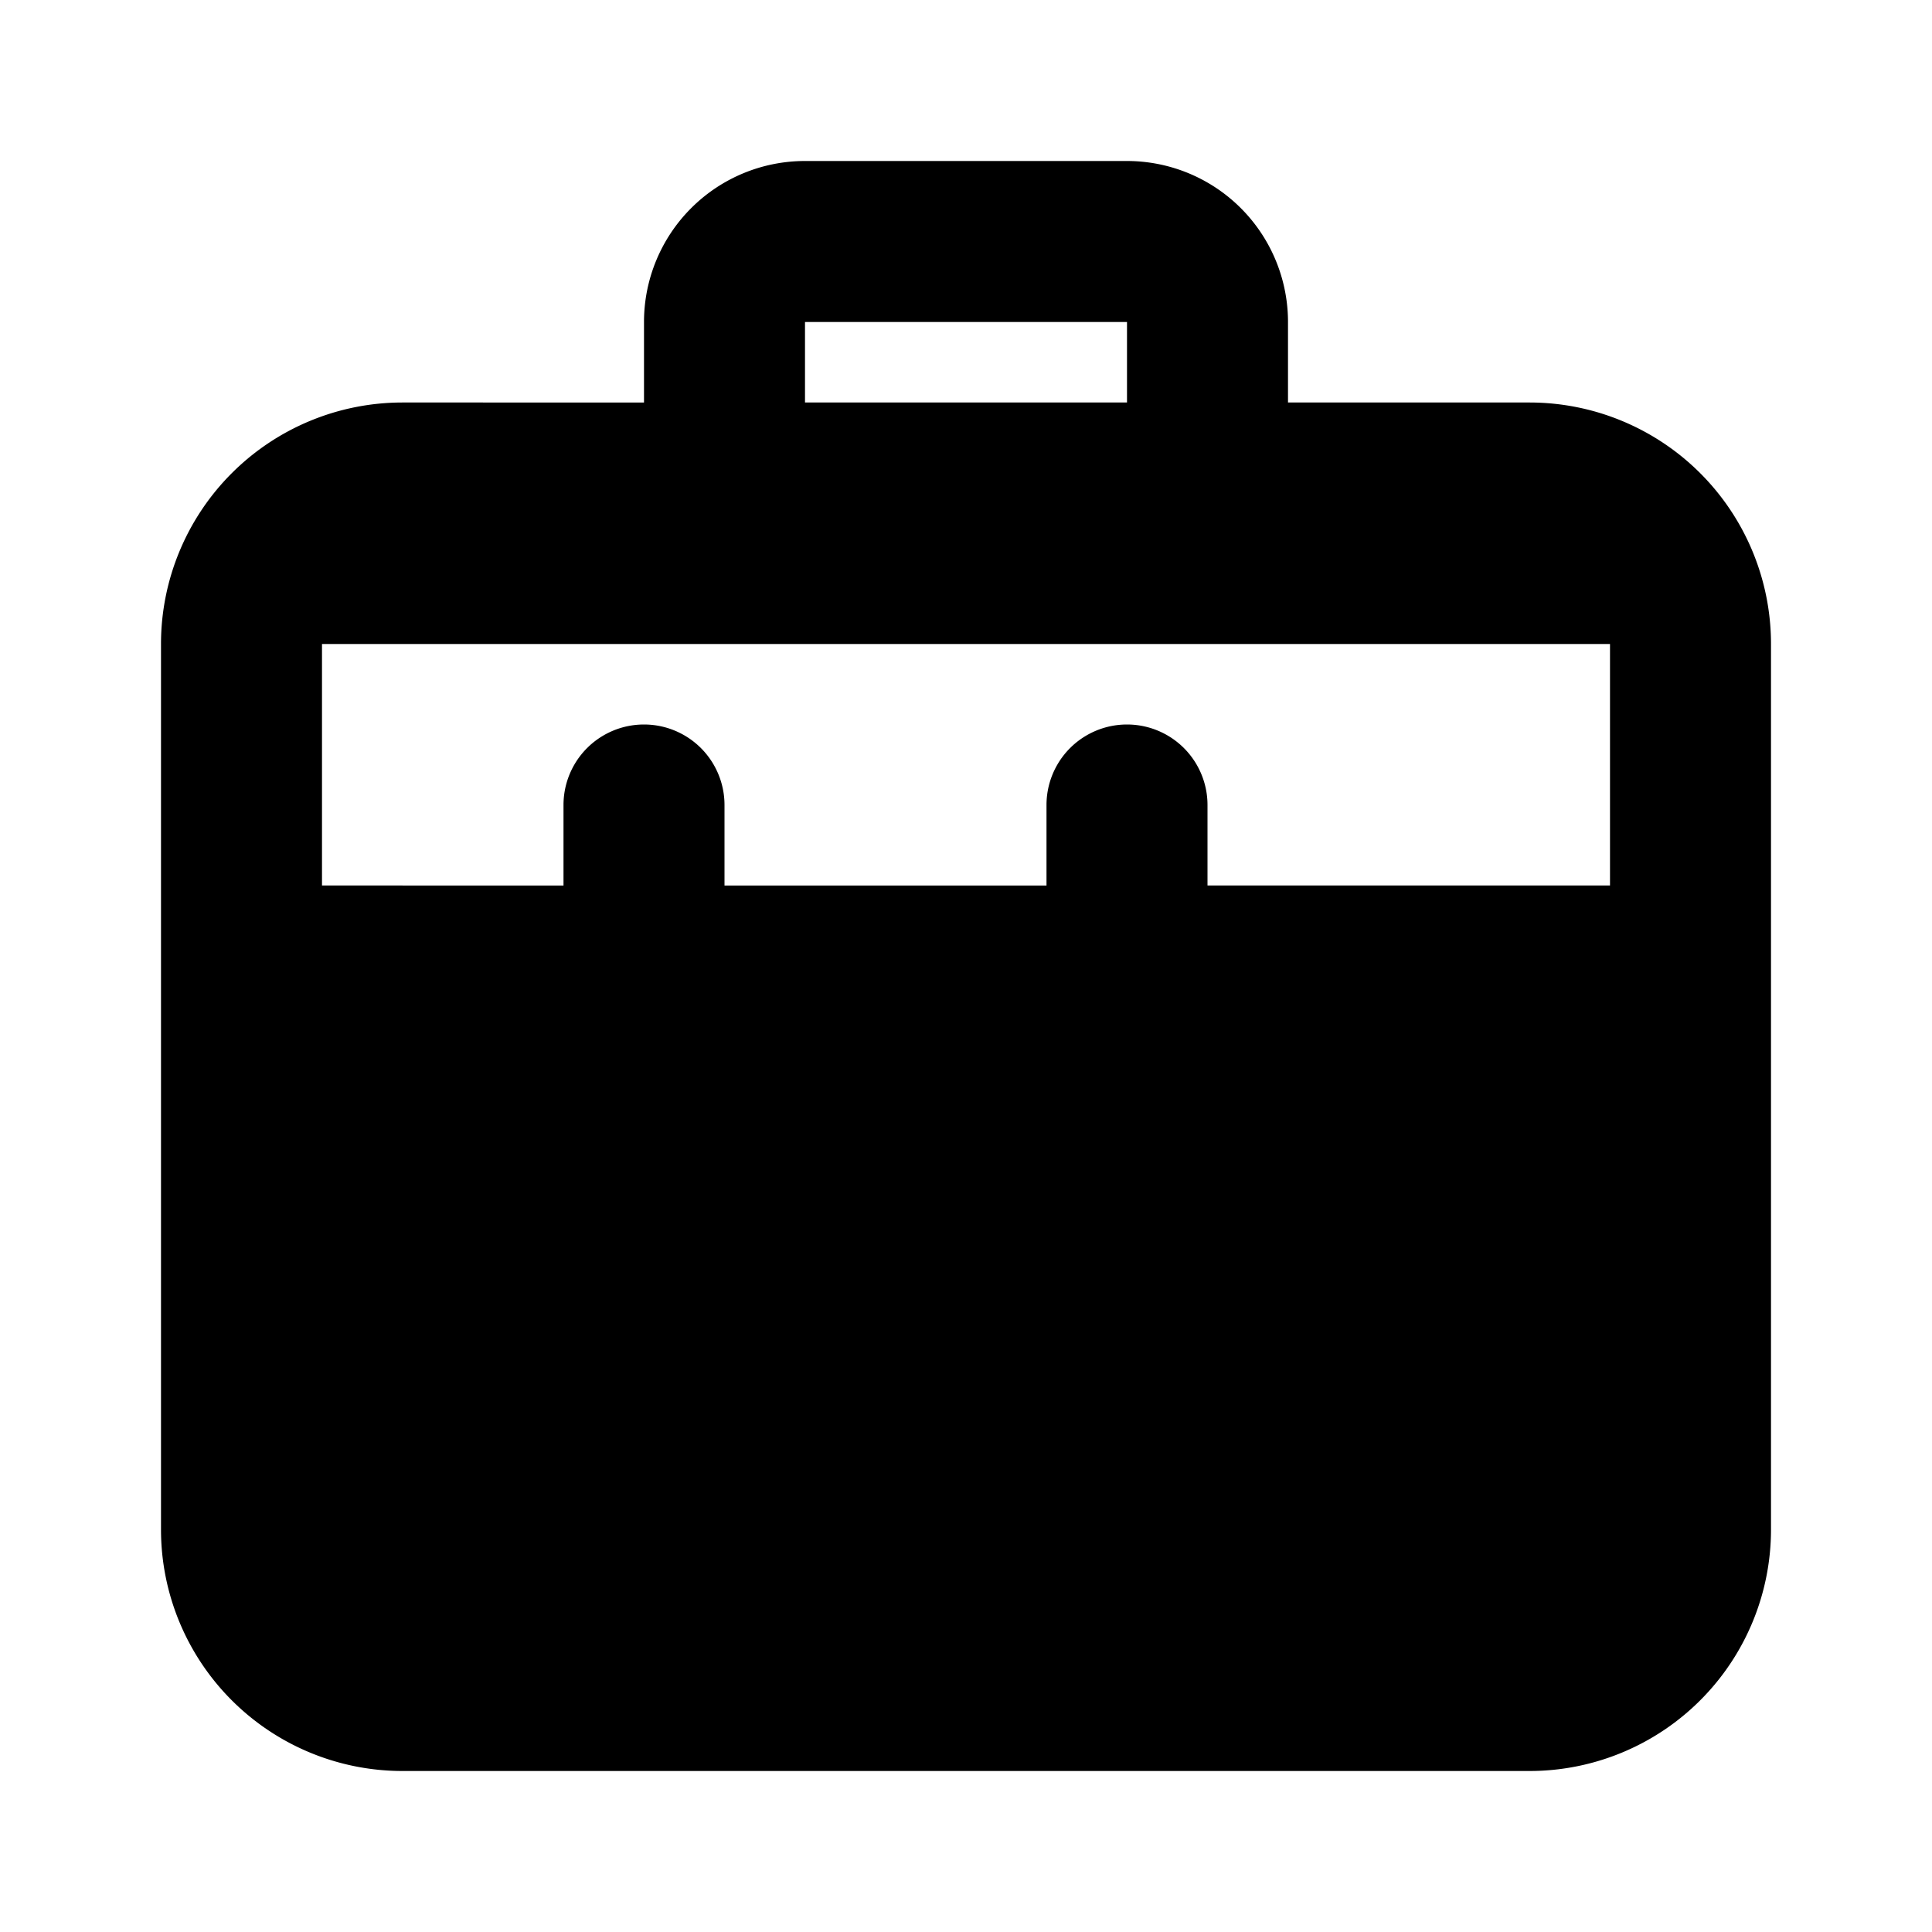 <svg xmlns="http://www.w3.org/2000/svg" viewBox="0 0 24 24" fill="currentColor">
  <path d="M10 2a2 2 0 0 0-2 2v1H5a3 3 0 0 0-3 3v11a3 3 0 0 0 3 3h14a3 3 0 0 0 3-3V8a3 3 0 0 0-3-3h-3V4a2 2 0 0 0-2-2h-4zm0 2h4v1h-4V4zM4 8h16v3h-5v-1a1 1 0 1 0-2 0v1h-4v-1a1 1 0 1 0-2 0v1H4V8z"/>
</svg>